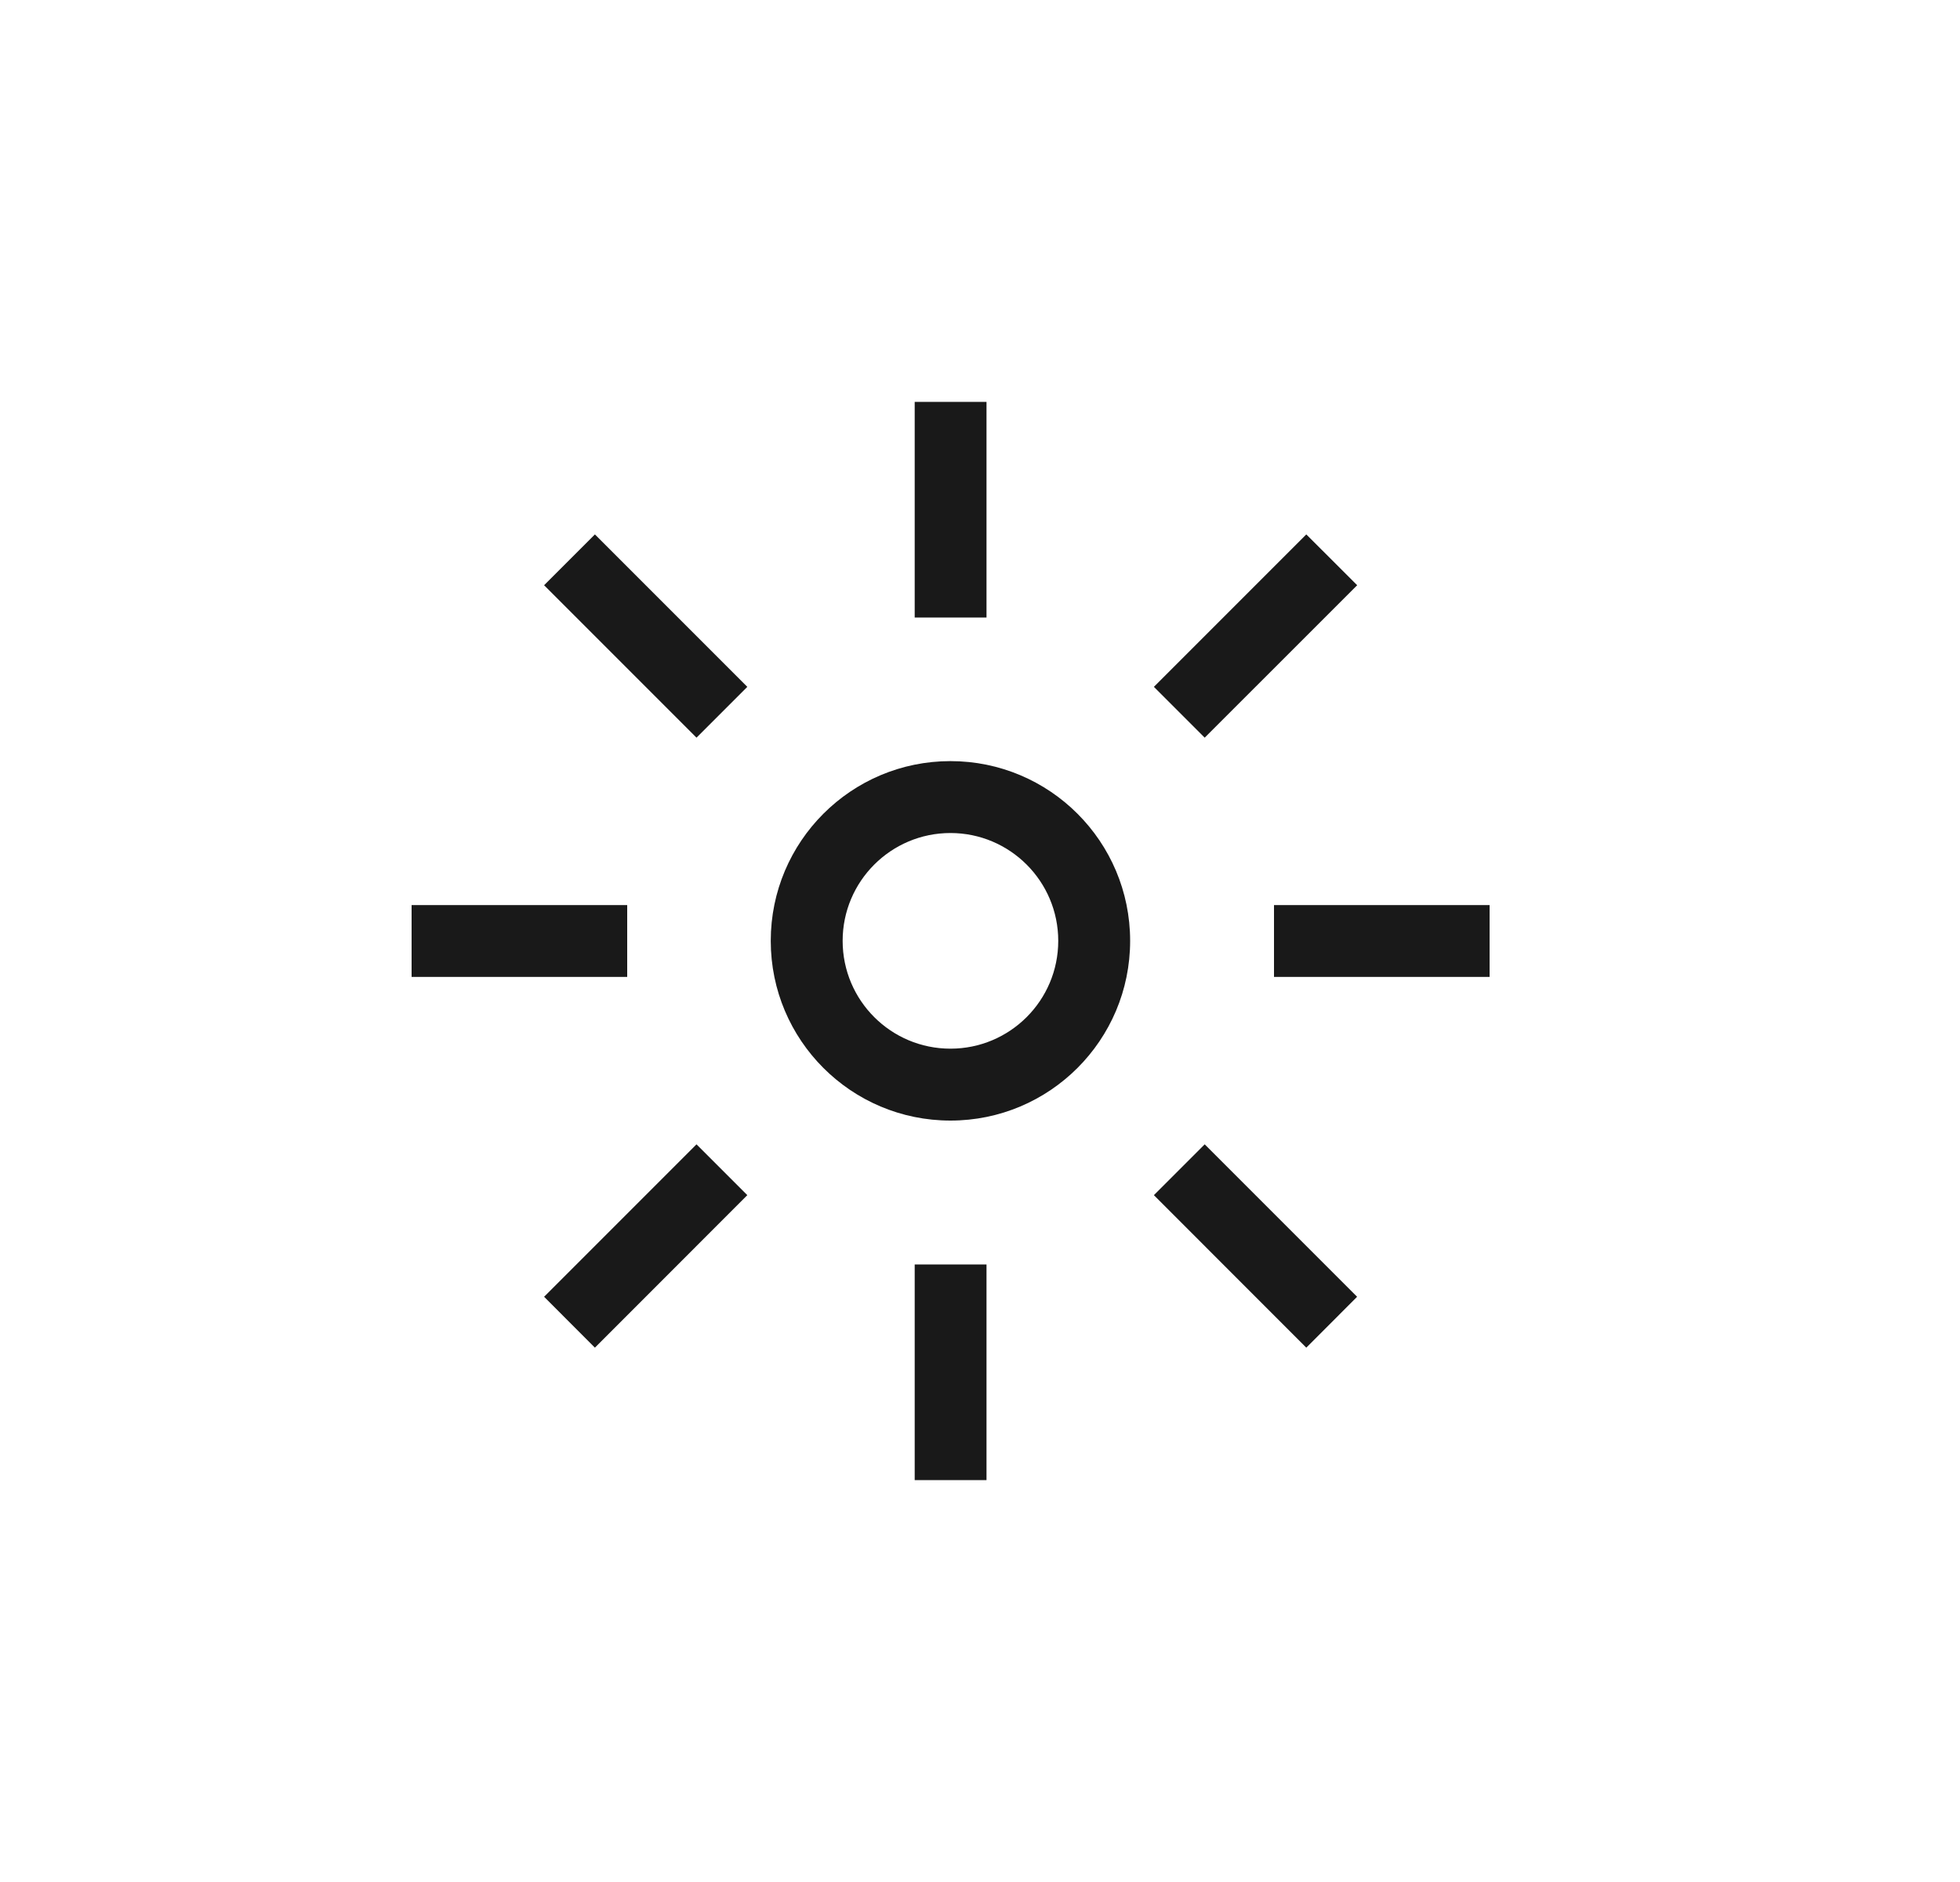 <svg width="25" height="24" viewBox="0 0 25 24" fill="none" xmlns="http://www.w3.org/2000/svg">
<path d="M12.583 5.125H11.667V7.875H12.583V5.125Z" fill="currentColor" fill-opacity="0.9"/>
<path d="M7.588 6.815L6.94 7.463L8.884 9.407L9.532 8.759L7.588 6.815Z" fill="currentColor" fill-opacity="0.9"/>
<path d="M17.311 7.463L16.662 6.815L14.718 8.759L15.366 9.407L17.311 7.463Z" fill="currentColor" fill-opacity="0.9"/>
<path d="M5.25 11.542V12.458H8V11.542H5.25Z" fill="currentColor" fill-opacity="0.9"/>
<path d="M16.25 11.542V12.458H19V11.542H16.25Z" fill="currentColor" fill-opacity="0.9"/>
<path d="M9.532 15.241L8.884 14.593L6.94 16.537L7.588 17.186L9.532 15.241Z" fill="currentColor" fill-opacity="0.9"/>
<path d="M15.366 14.593L14.718 15.241L16.662 17.186L17.31 16.537L15.366 14.593Z" fill="currentColor" fill-opacity="0.9"/>
<path d="M12.583 16.125H11.667V18.875H12.583V16.125Z" fill="currentColor" fill-opacity="0.9"/>
<path fill-rule="evenodd" clip-rule="evenodd" d="M14.415 11.998C14.415 13.264 13.389 14.29 12.123 14.29C10.857 14.29 9.831 13.264 9.831 11.998C9.831 10.732 10.857 9.706 12.123 9.706C13.389 9.706 14.415 10.732 14.415 11.998ZM13.498 11.998C13.498 12.758 12.882 13.373 12.123 13.373C11.364 13.373 10.748 12.758 10.748 11.998C10.748 11.239 11.364 10.623 12.123 10.623C12.882 10.623 13.498 11.239 13.498 11.998Z" fill="currentColor" fill-opacity="0.9"/>
</svg>
